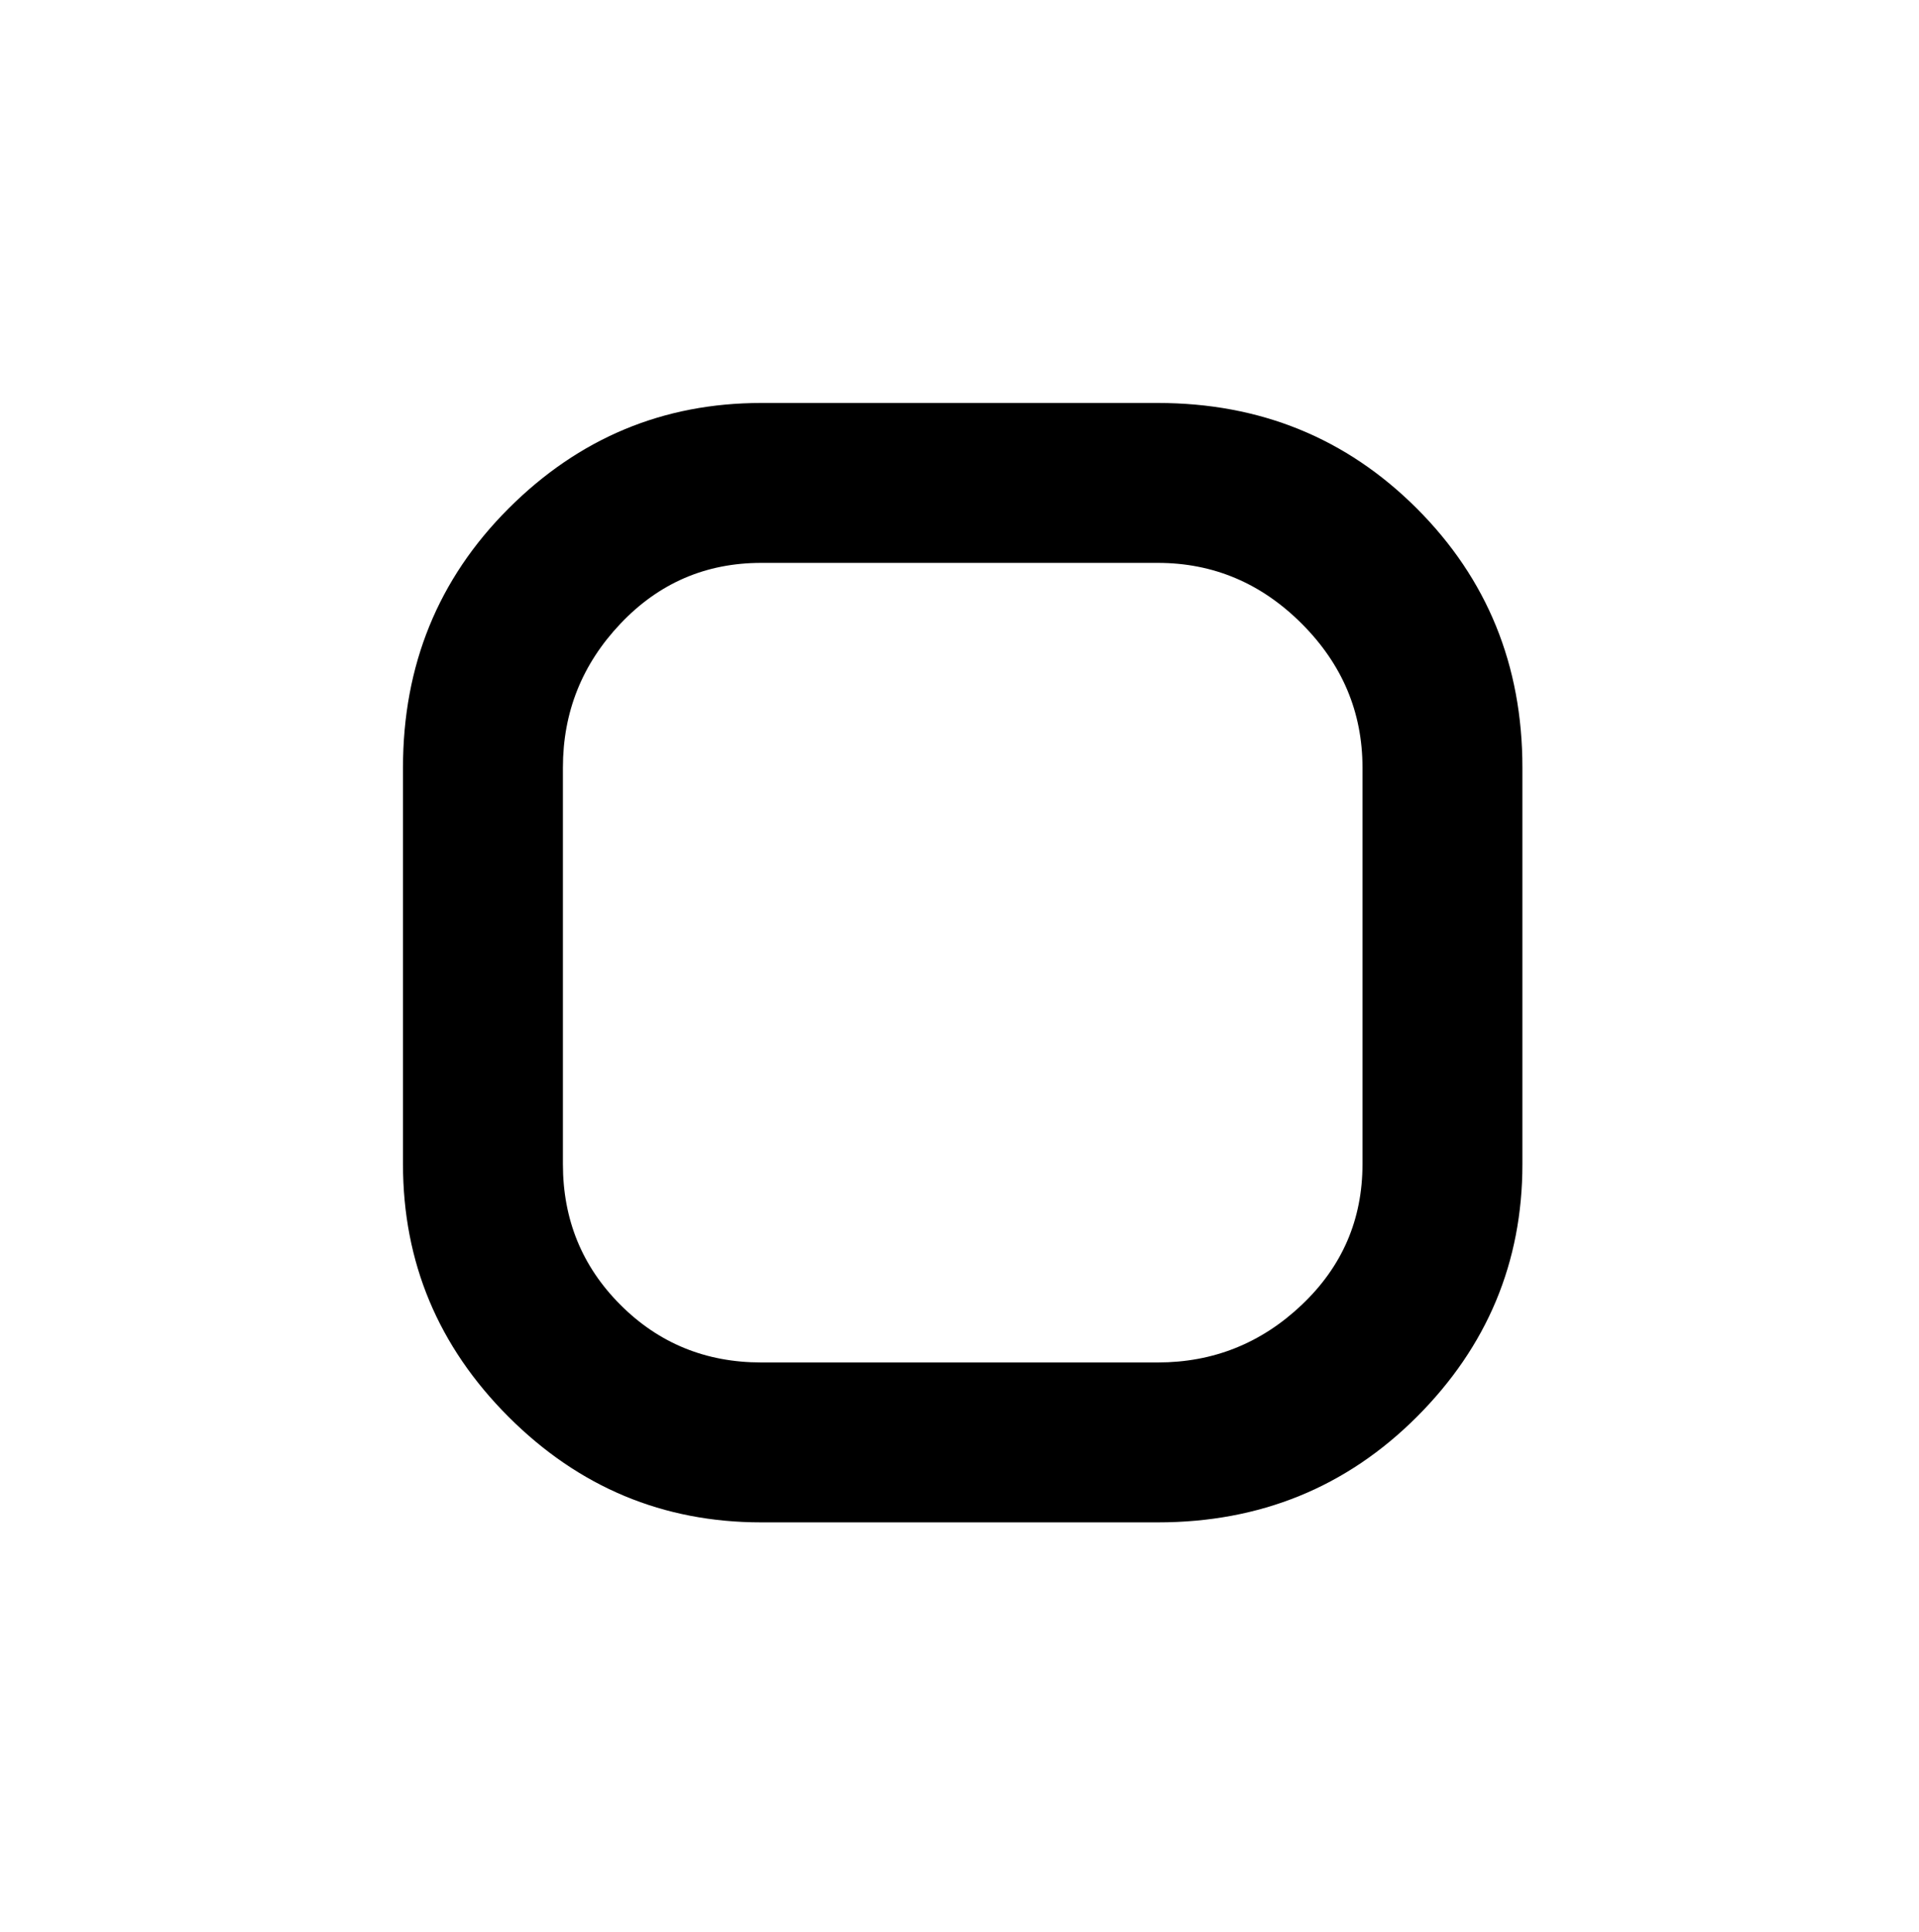 <svg viewBox="0 0 300 302.001" xmlns="http://www.w3.org/2000/svg"><path d="M181 238h-62q-23 0-39.5-16.5T63 182v-62q0-24 16.5-40.5T119 63h62q24 0 40.5 16.5T238 120v62q0 23-16.5 39.5T181 238zM119 88q-13 0-22 9.5T88 120v62q0 13 9 22t22 9h62q13 0 22.5-9t9.5-22v-62q0-13-9.5-22.5T181 88h-62z"/></svg>